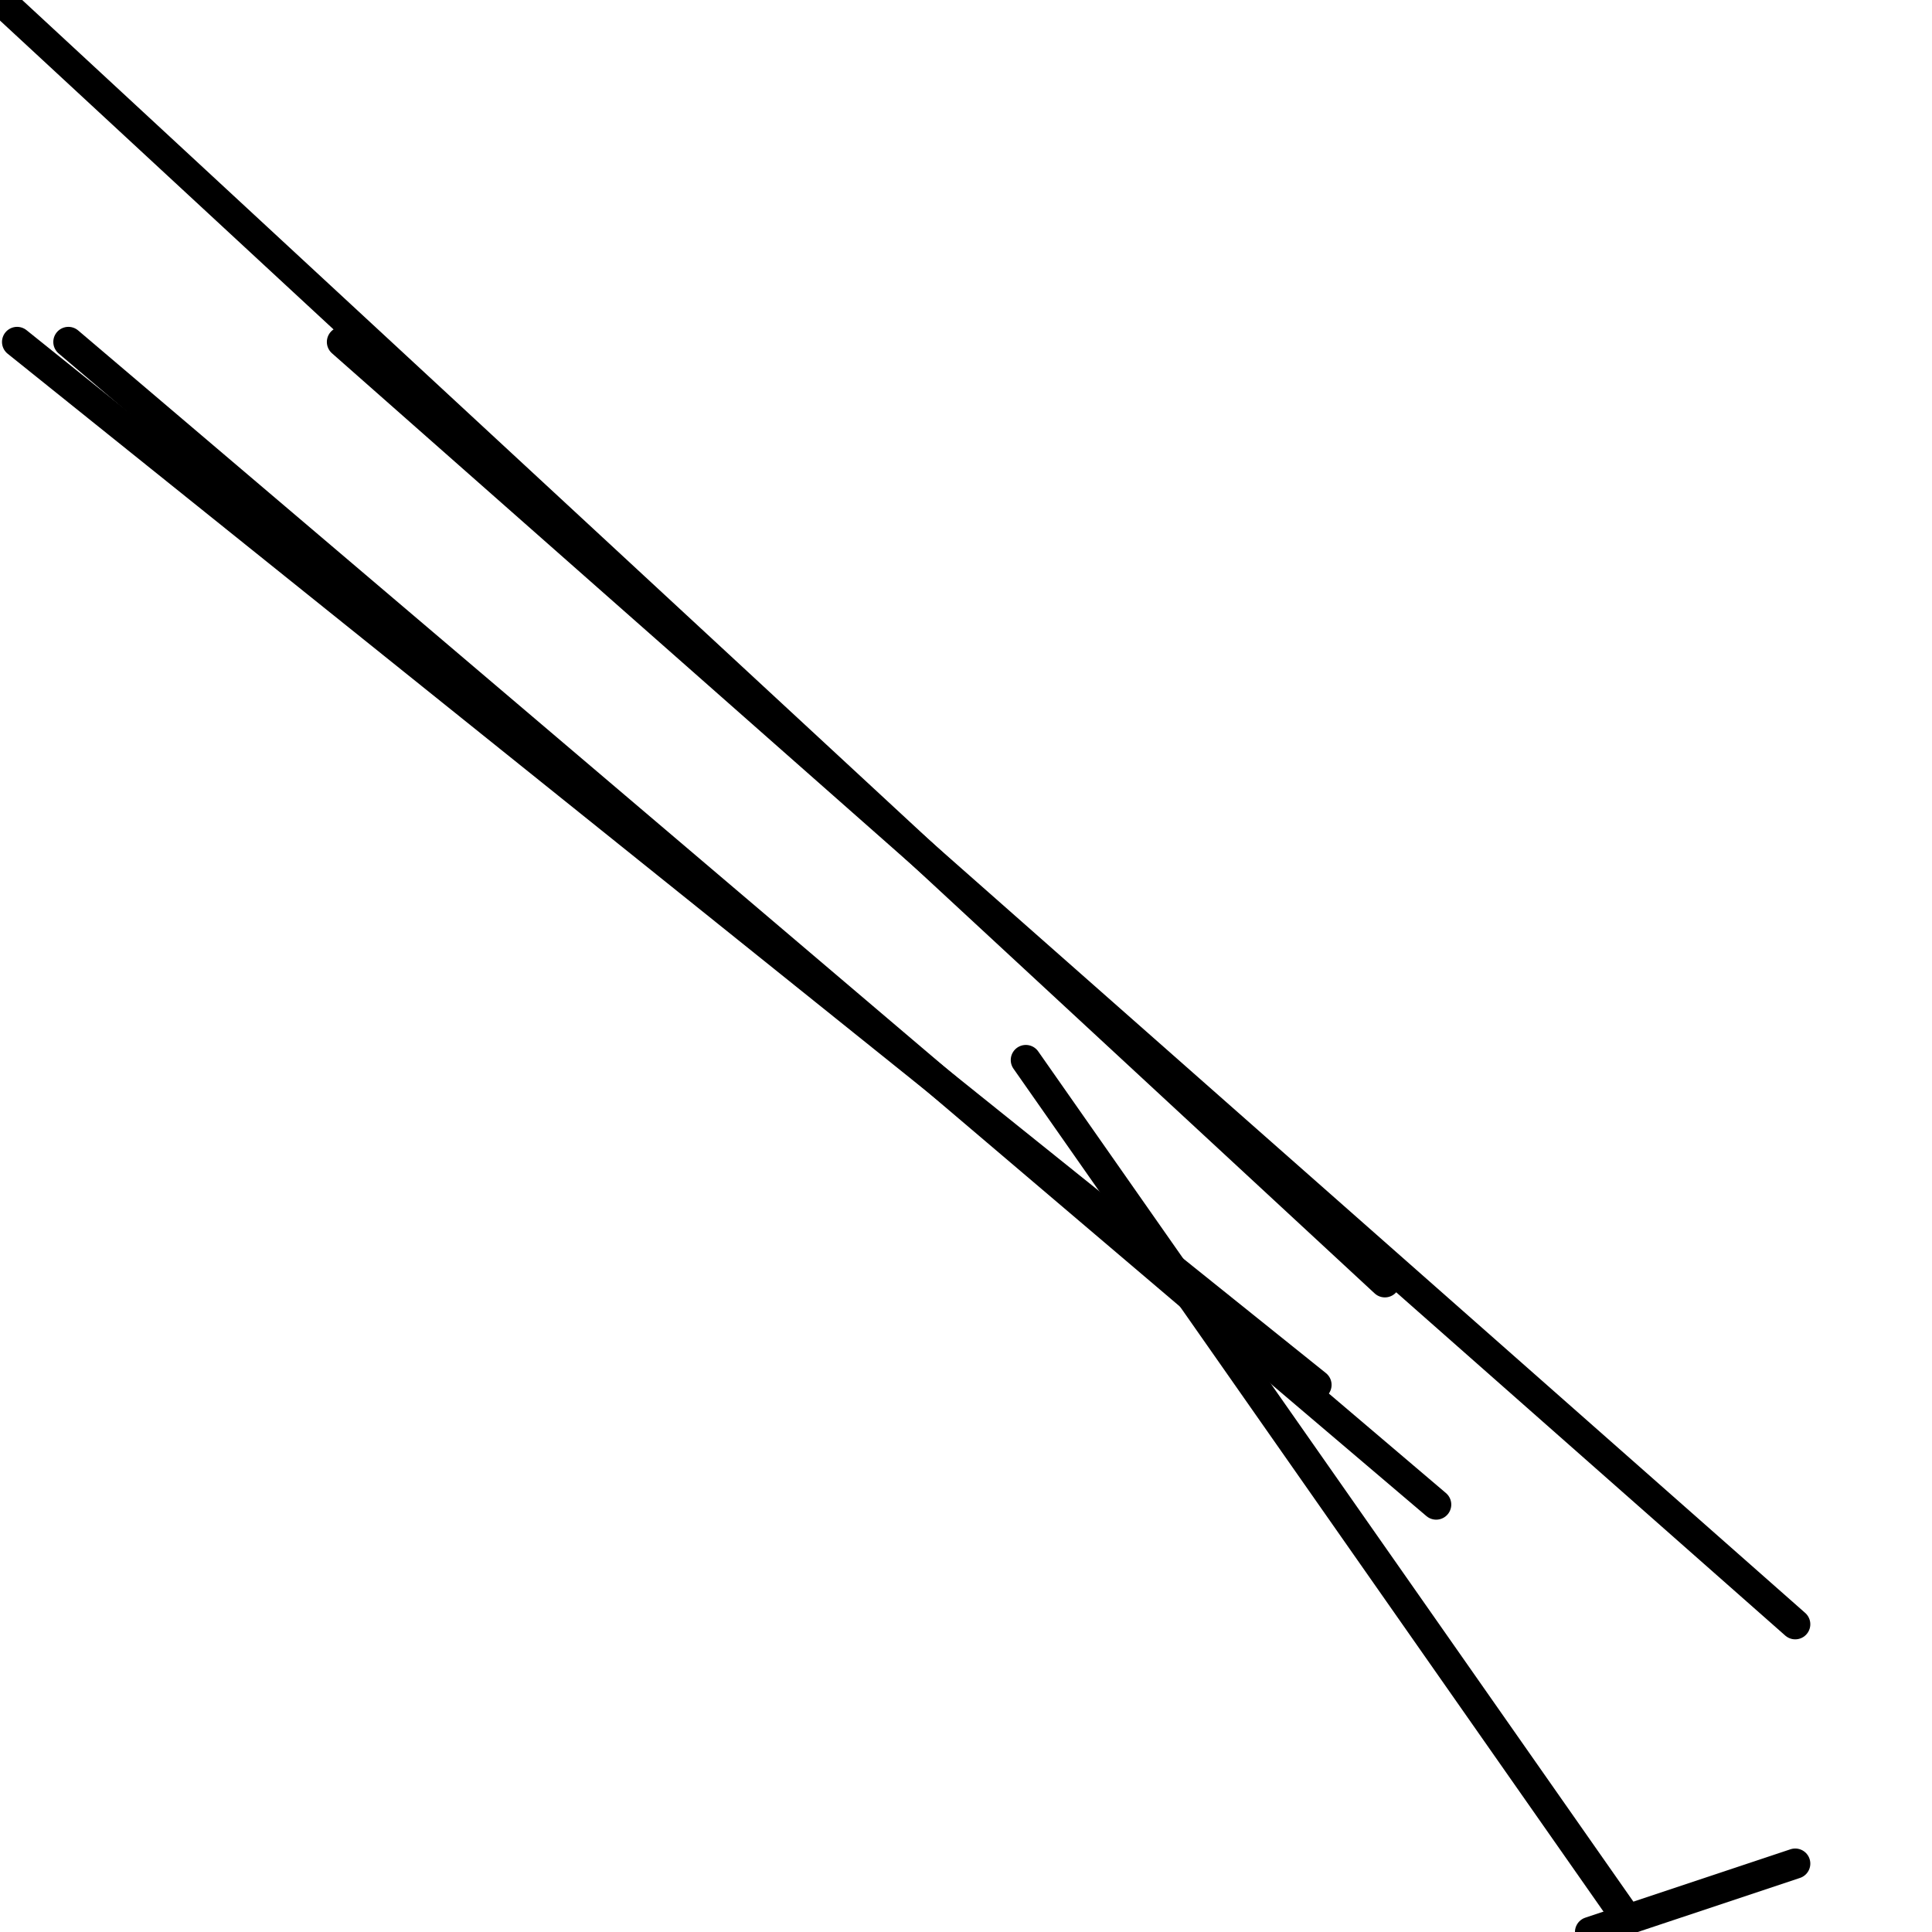 <?xml version="1.0" encoding="utf-8" ?>
<svg baseProfile="full" height="256" version="1.1" width="256" xmlns="http://www.w3.org/2000/svg" xmlns:ev="http://www.w3.org/2001/xml-events" xmlns:xlink="http://www.w3.org/1999/xlink"><defs /><polyline fill="none" points="237.876,215.221 45.31,45.31" stroke="black" stroke-linecap="round" stroke-width="4" /><polyline fill="none" points="174.442,183.504 2.265,45.31" stroke="black" stroke-linecap="round" stroke-width="4" /><polyline fill="none" points="190.301,199.363 9.062,45.31" stroke="black" stroke-linecap="round" stroke-width="4" /><polyline fill="none" points="183.504,169.912 0.0,0.0" stroke="black" stroke-linecap="round" stroke-width="4" /><polyline fill="none" points="135.929,140.46 215.221,253.735" stroke="black" stroke-linecap="round" stroke-width="4" /><polyline fill="none" points="237.876,246.938 210.69,256.0" stroke="black" stroke-linecap="round" stroke-width="4" /></svg>